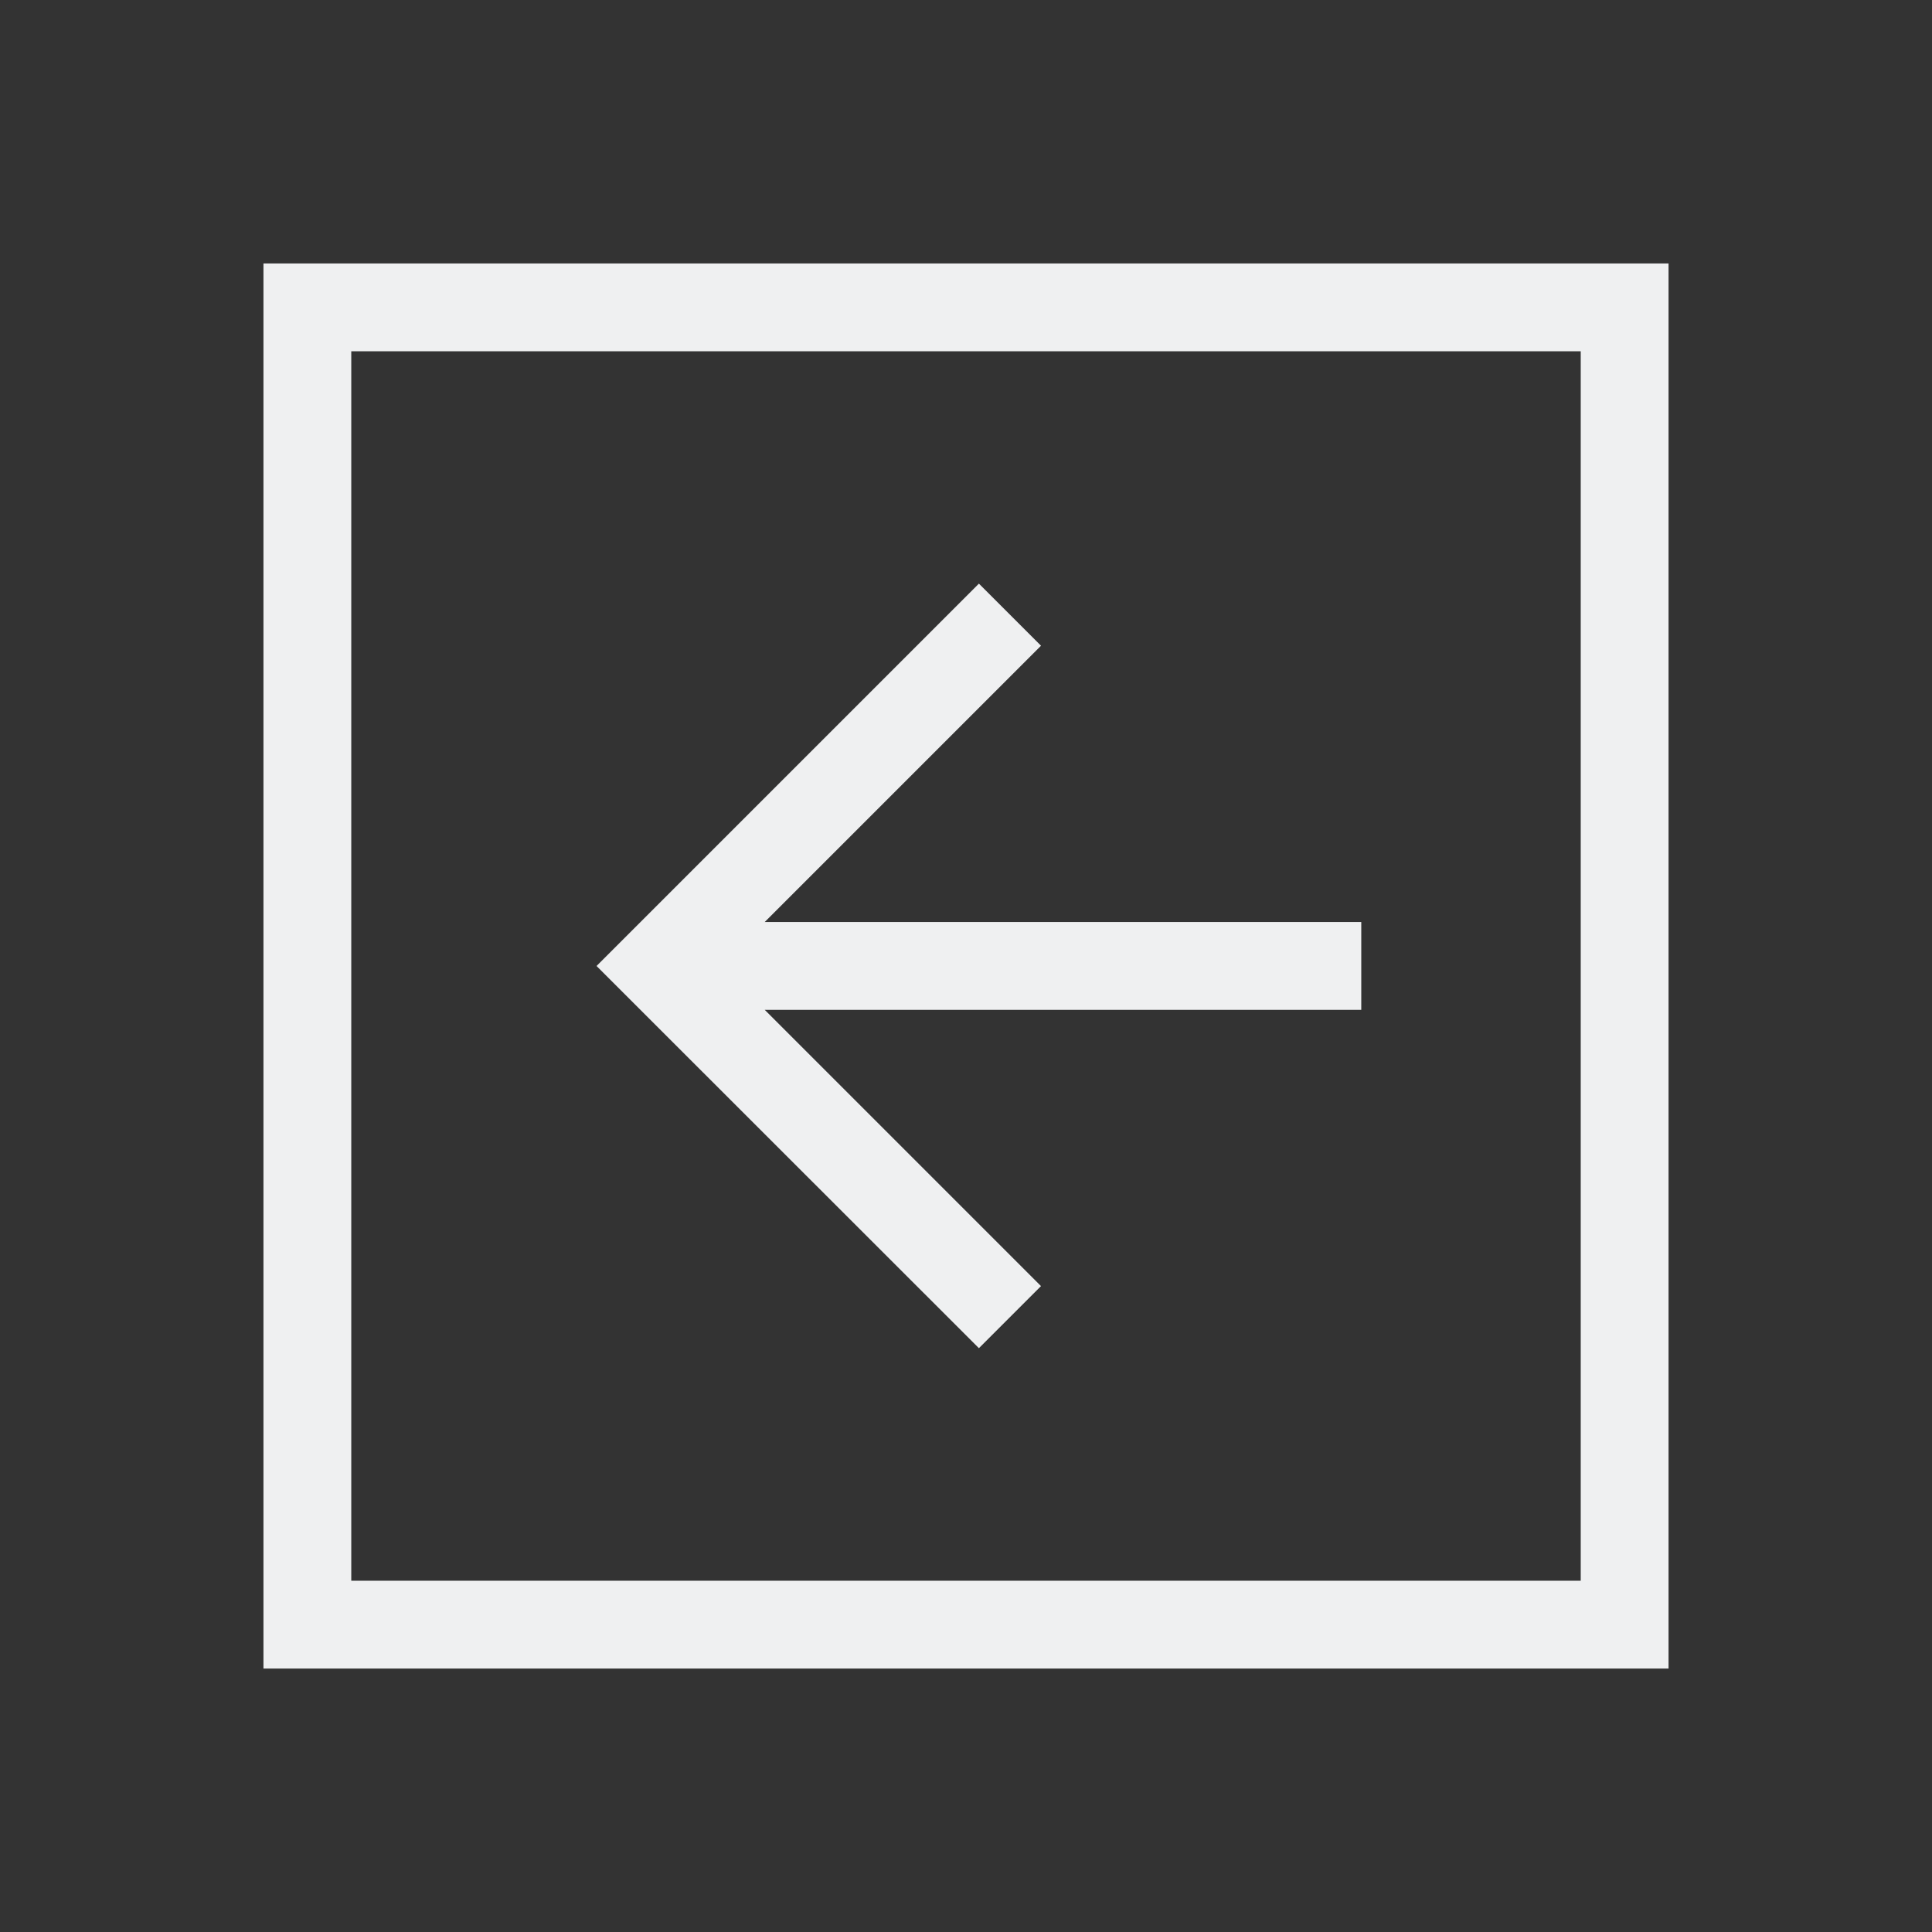 <svg viewBox="0 0 22 22" xmlns="http://www.w3.org/2000/svg">
    <rect x="0" y="0" width="22" height="22" fill="#333333" stroke="none"/>
    <style type="text/css" id="current-color-scheme">
      .ColorScheme-Text {
        color:#eff0f1;
      }
    </style>
    <path
        style="fill:currentColor;fill-opacity:1;stroke:none"
        class="ColorScheme-Text"
        clip-rule="evenodd"
        fill-rule="evenodd"
        d="m18 4h-14v14h14zm-15-1v16h16v-16z" />
    <path
        style="fill:currentColor;fill-opacity:1;stroke:none"
        class="ColorScheme-Text"
        d="m6.793 11 4.354-4.354.707.707-3.146 3.146h6.793v1h-6.793l3.146 3.146-.707.707z" />
</svg>
